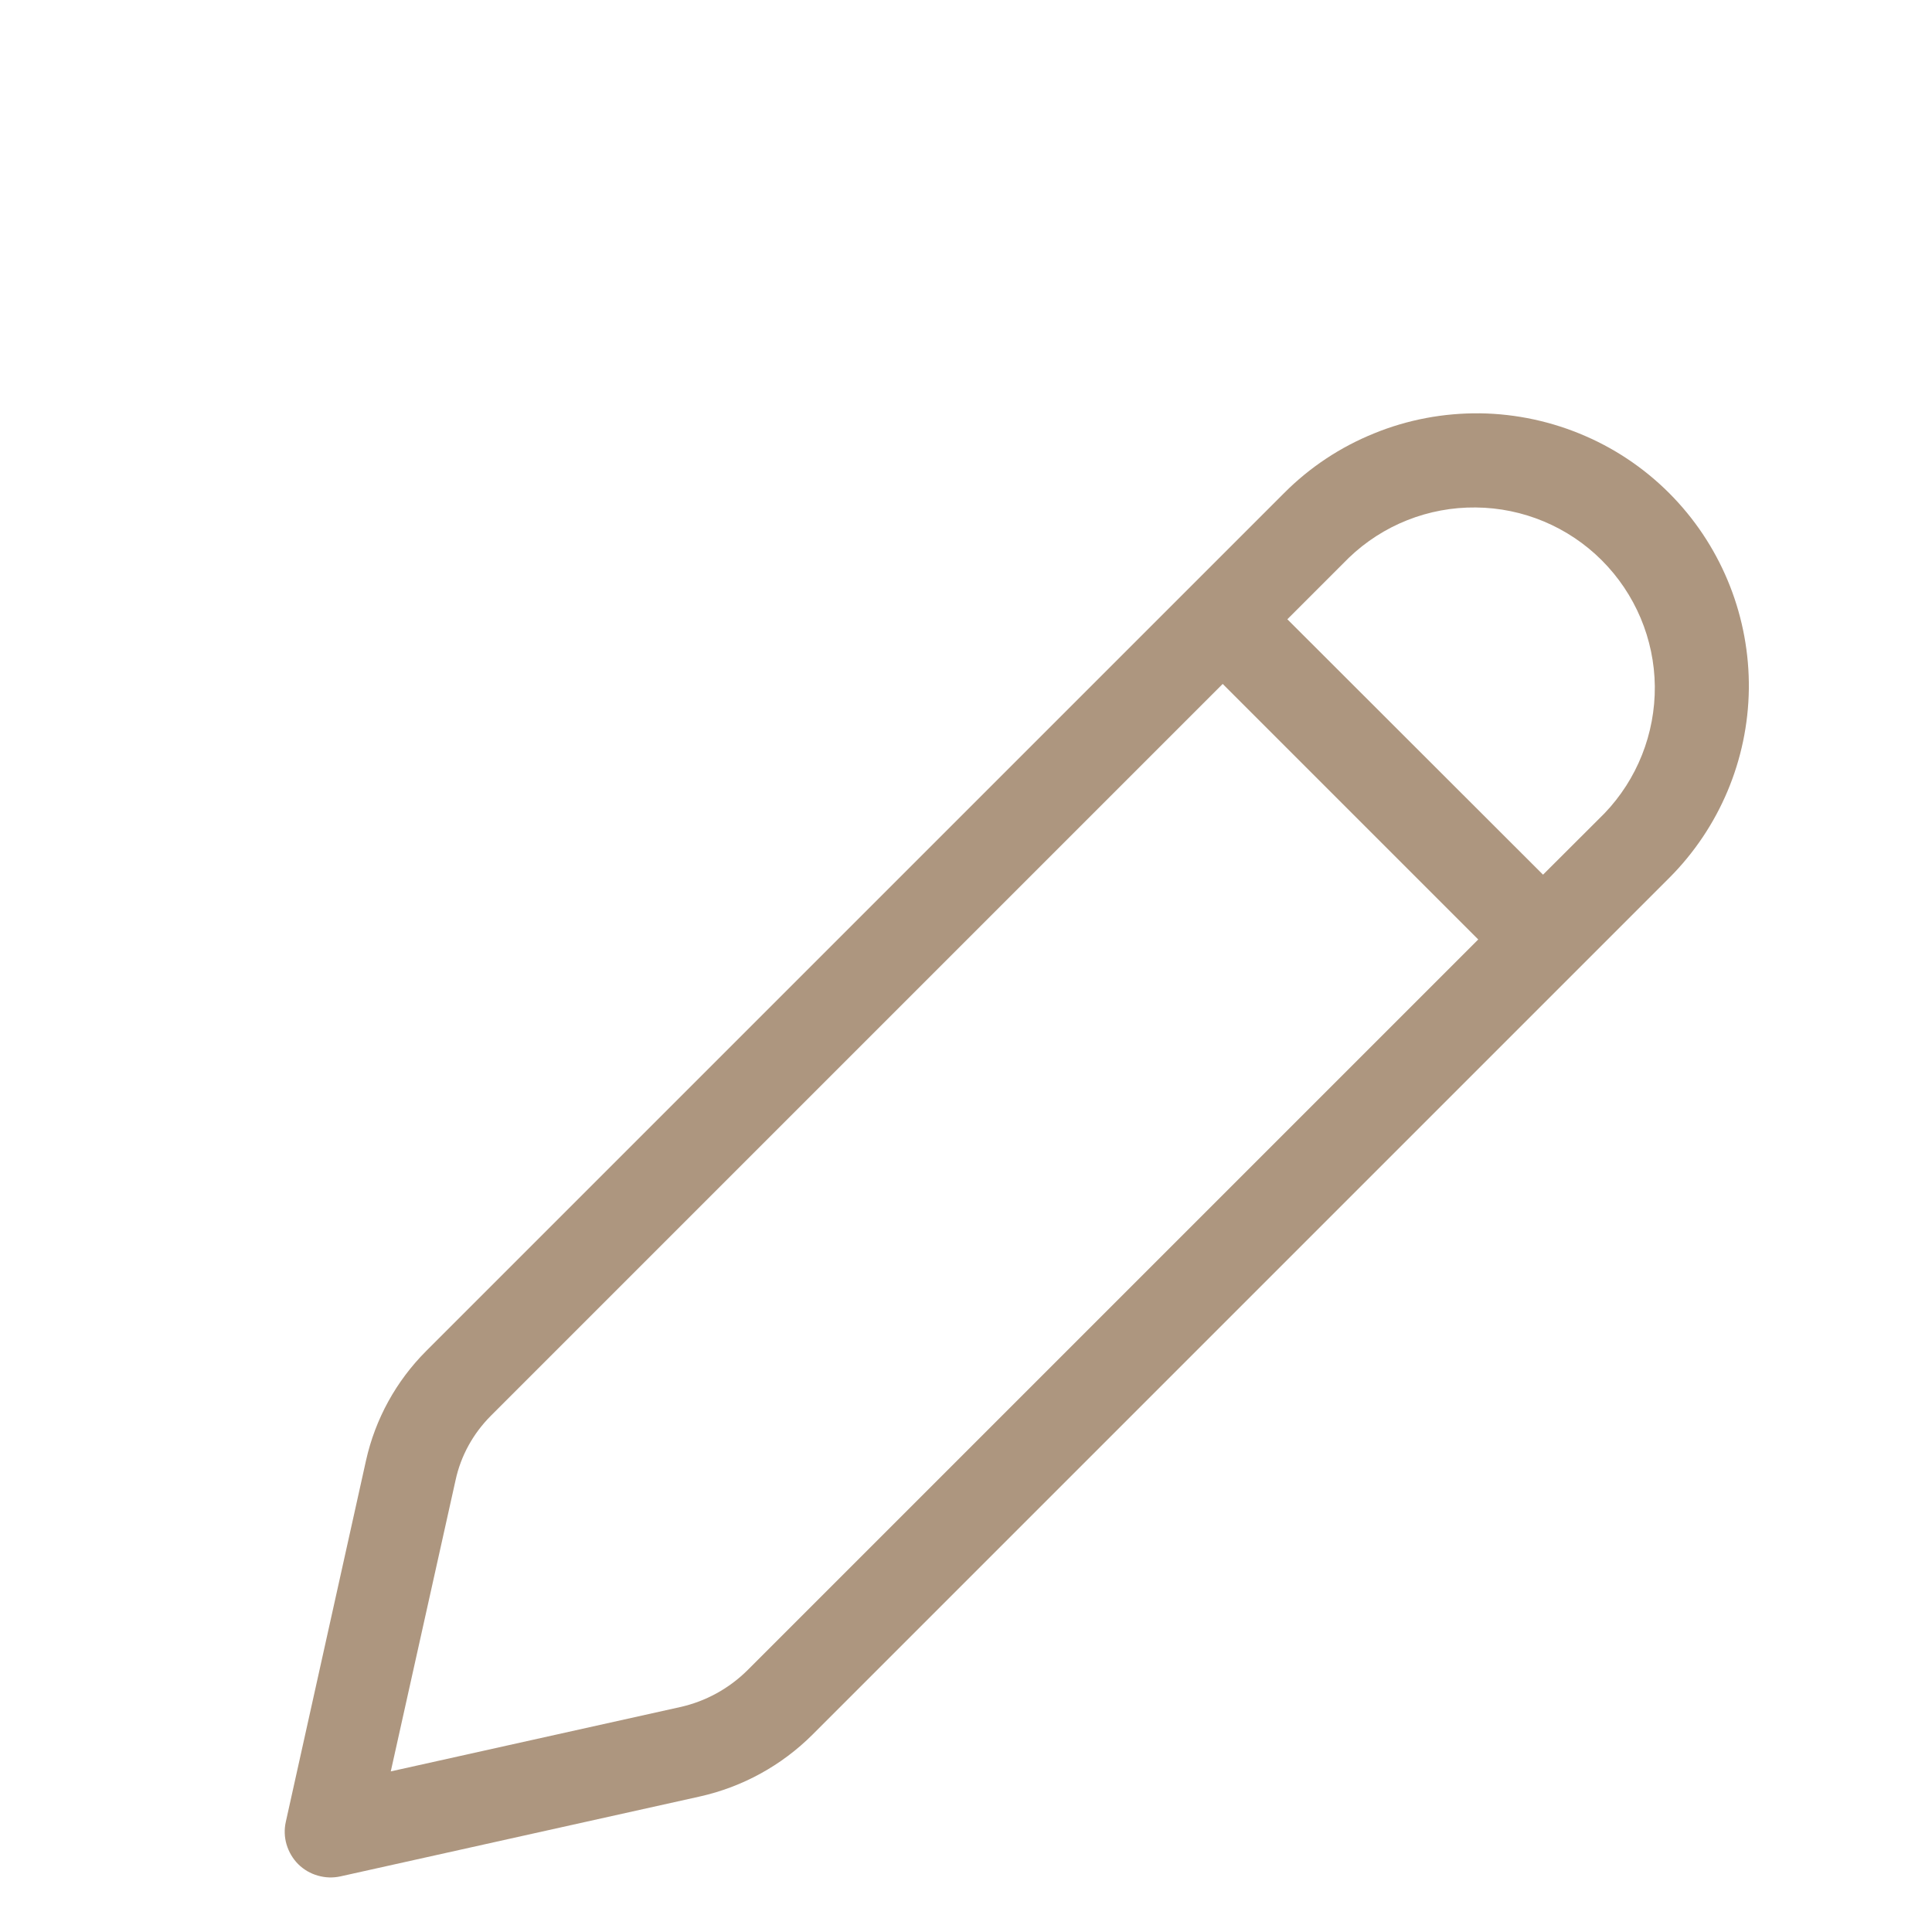 <svg width="15" height="15" viewBox="0 0 15 15" fill="none" xmlns="http://www.w3.org/2000/svg">
<g clip-path="url(#clip0_3077_2194)">
<path d="M12.996 3.866C12.802 3.662 12.568 3.498 12.31 3.386C12.051 3.273 11.773 3.213 11.491 3.209C11.209 3.206 10.929 3.258 10.668 3.365C10.406 3.471 10.169 3.628 9.97 3.828L3.309 10.489C3.076 10.722 2.914 11.016 2.842 11.338L2.219 14.145C2.206 14.203 2.208 14.264 2.225 14.321C2.242 14.378 2.273 14.431 2.315 14.473C2.357 14.515 2.41 14.546 2.467 14.562C2.525 14.579 2.585 14.581 2.644 14.568L5.433 13.948C5.765 13.874 6.069 13.707 6.31 13.466L12.959 6.817C13.349 6.427 13.571 5.9 13.578 5.349C13.584 4.798 13.376 4.266 12.996 3.866ZM10.472 4.331C10.737 4.076 11.091 3.936 11.458 3.94C11.825 3.943 12.177 4.091 12.436 4.35C12.696 4.61 12.844 4.961 12.848 5.328C12.851 5.696 12.711 6.05 12.457 6.315L11.98 6.791L9.995 4.808L10.472 4.331ZM9.493 5.31L11.477 7.294L5.807 12.964C5.662 13.109 5.479 13.21 5.279 13.254L3.034 13.753L3.537 11.492C3.578 11.302 3.674 11.129 3.812 10.991L9.493 5.31Z" fill="#AD967F"/>
</g>
<defs>
<clipPath id="clip0_3077_2194">
<rect width="14.21" height="14.21" fill="white" transform="translate(0.632 0.578)"/>
</clipPath>
</defs>
</svg>
